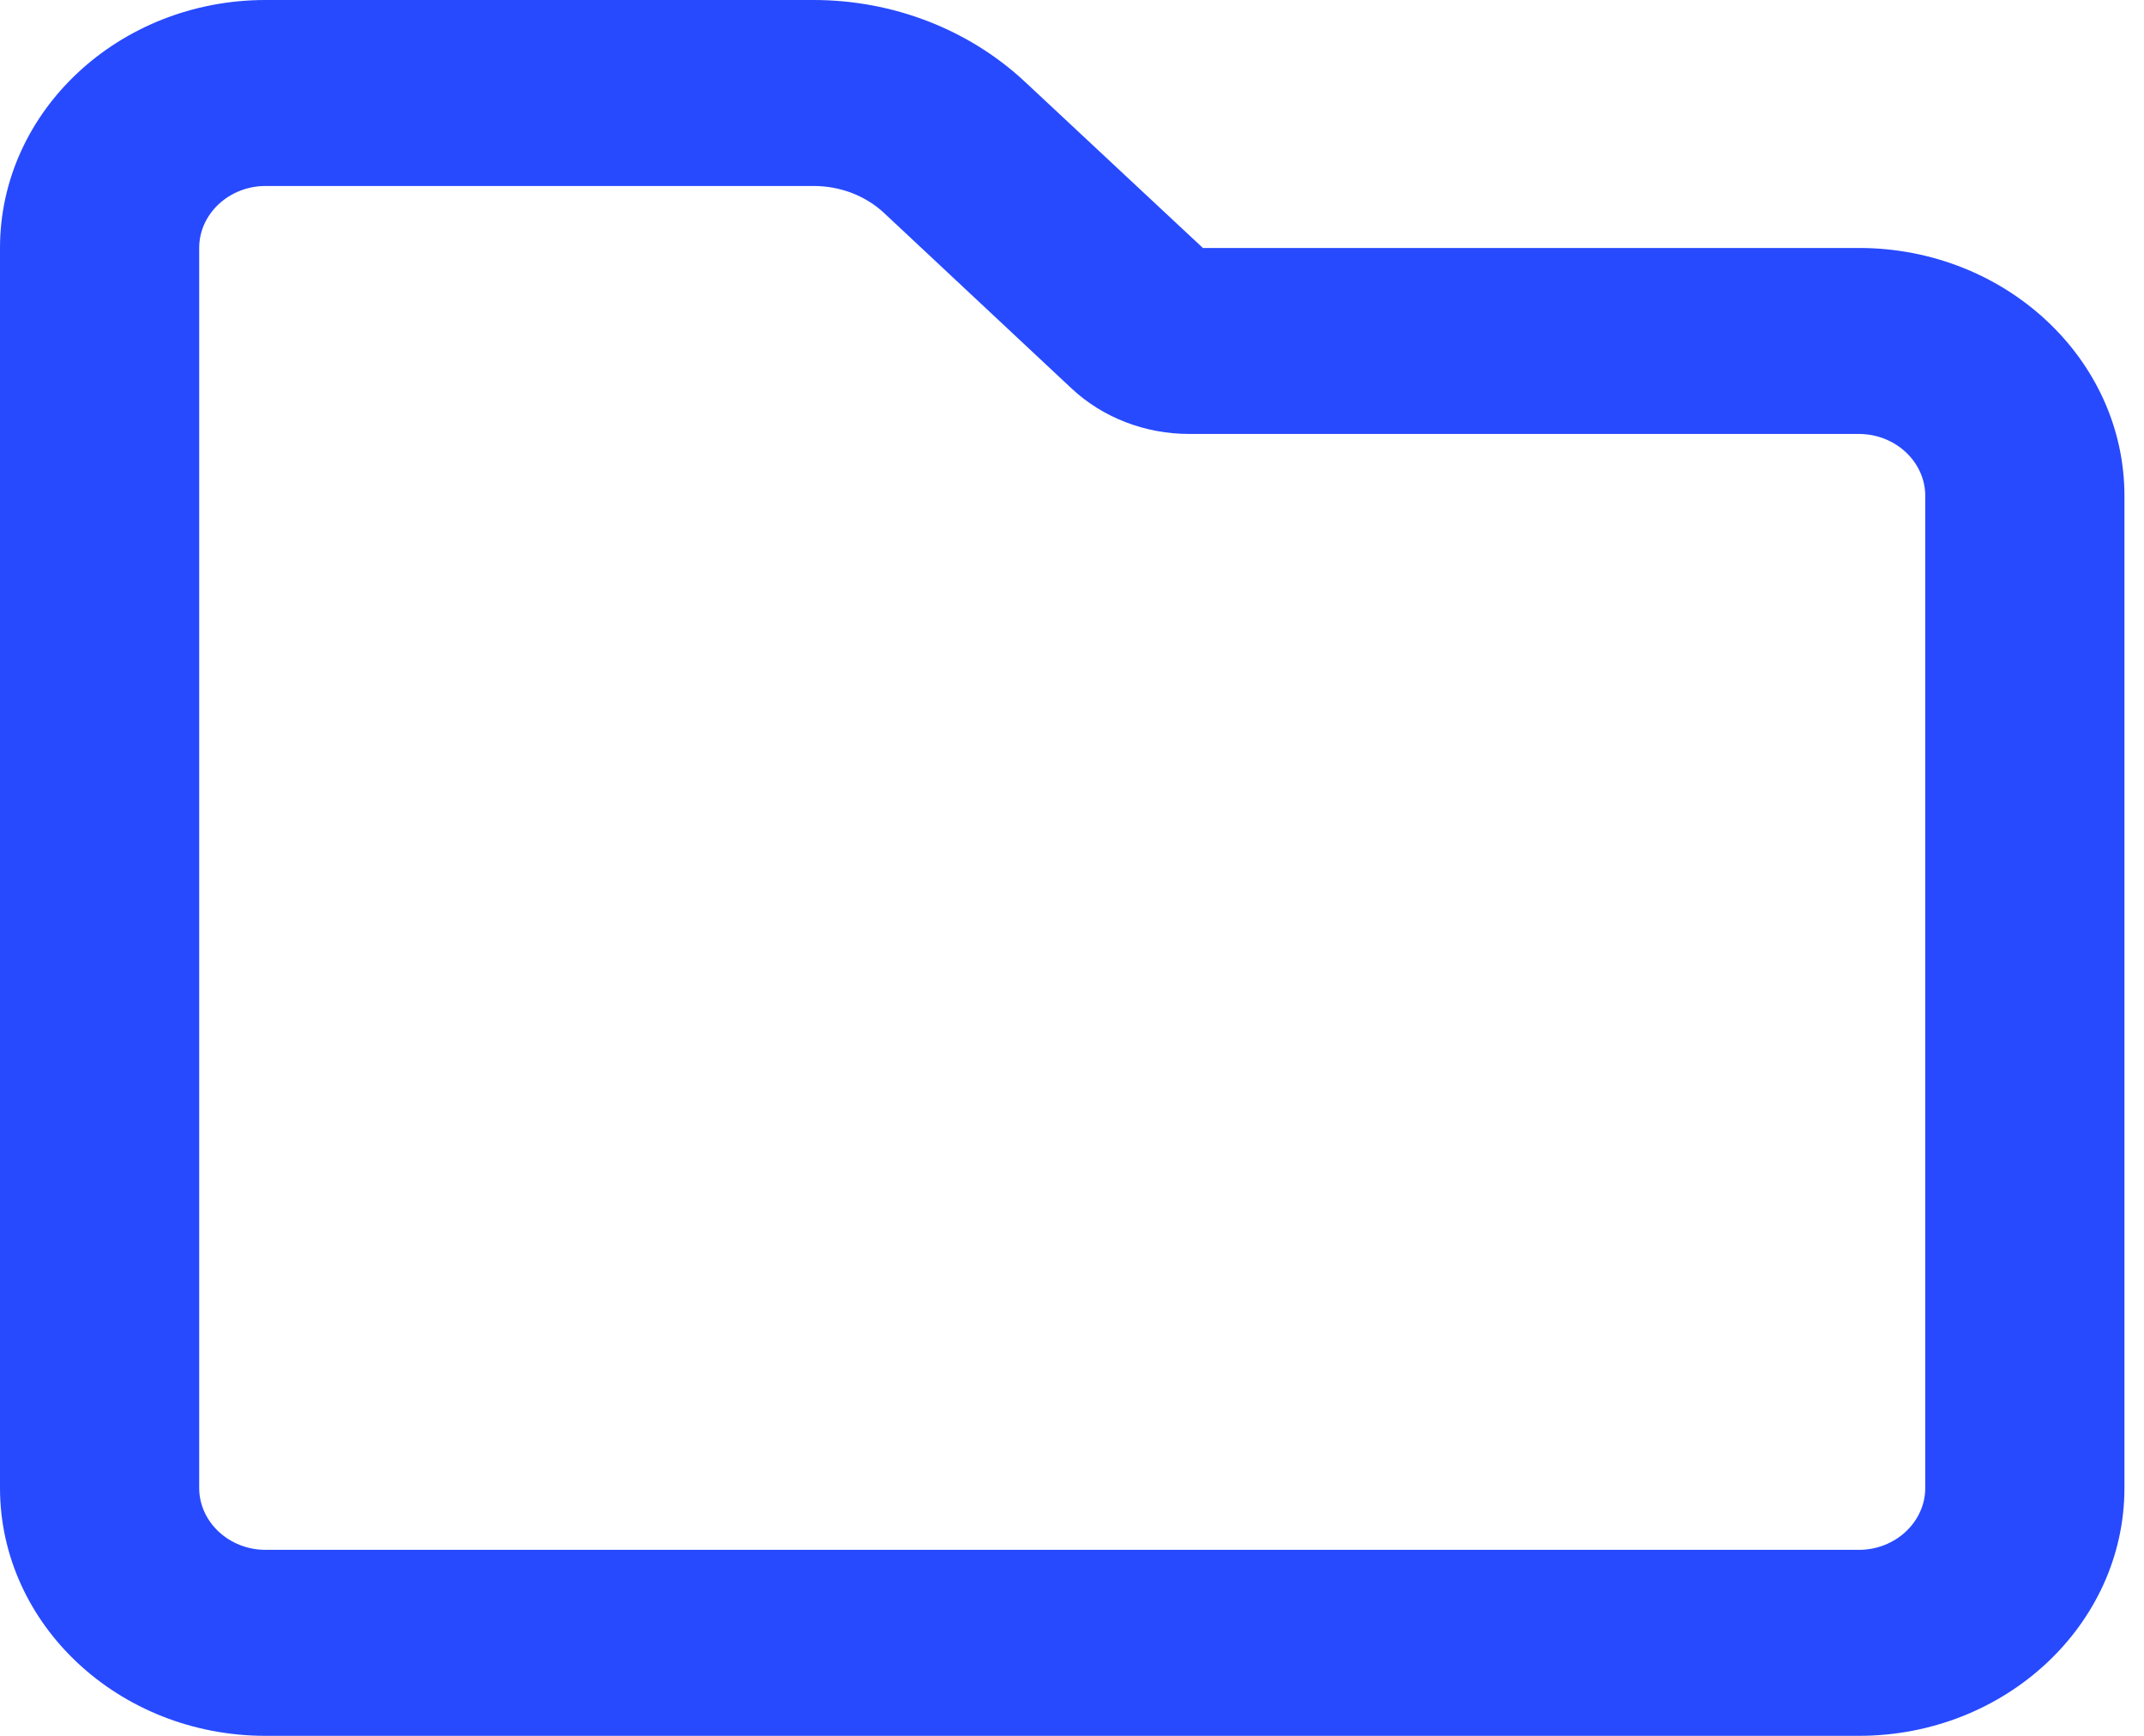 <svg width="42" height="34" viewBox="0 0 42 34" fill="none" xmlns="http://www.w3.org/2000/svg">
<path d="M0 4.857C0 2.178 2.333 0 5.202 0H15.94C17.492 0 18.98 0.577 20.077 1.601L23.564 4.857H36.415C39.284 4.857 41.617 7.035 41.617 9.714V29.143C41.617 31.822 39.284 34 36.415 34H5.202C2.333 34 0 31.822 0 29.143V4.857ZM5.202 3.643C4.487 3.643 3.902 4.189 3.902 4.857V29.143C3.902 29.811 4.487 30.357 5.202 30.357H36.415C37.13 30.357 37.715 29.811 37.715 29.143V9.714C37.715 9.046 37.13 8.5 36.415 8.5H23.296C22.434 8.5 21.605 8.181 20.995 7.612L17.321 4.174C16.956 3.833 16.46 3.643 15.94 3.643H5.202Z" fill="#274AFE"/>
</svg>
